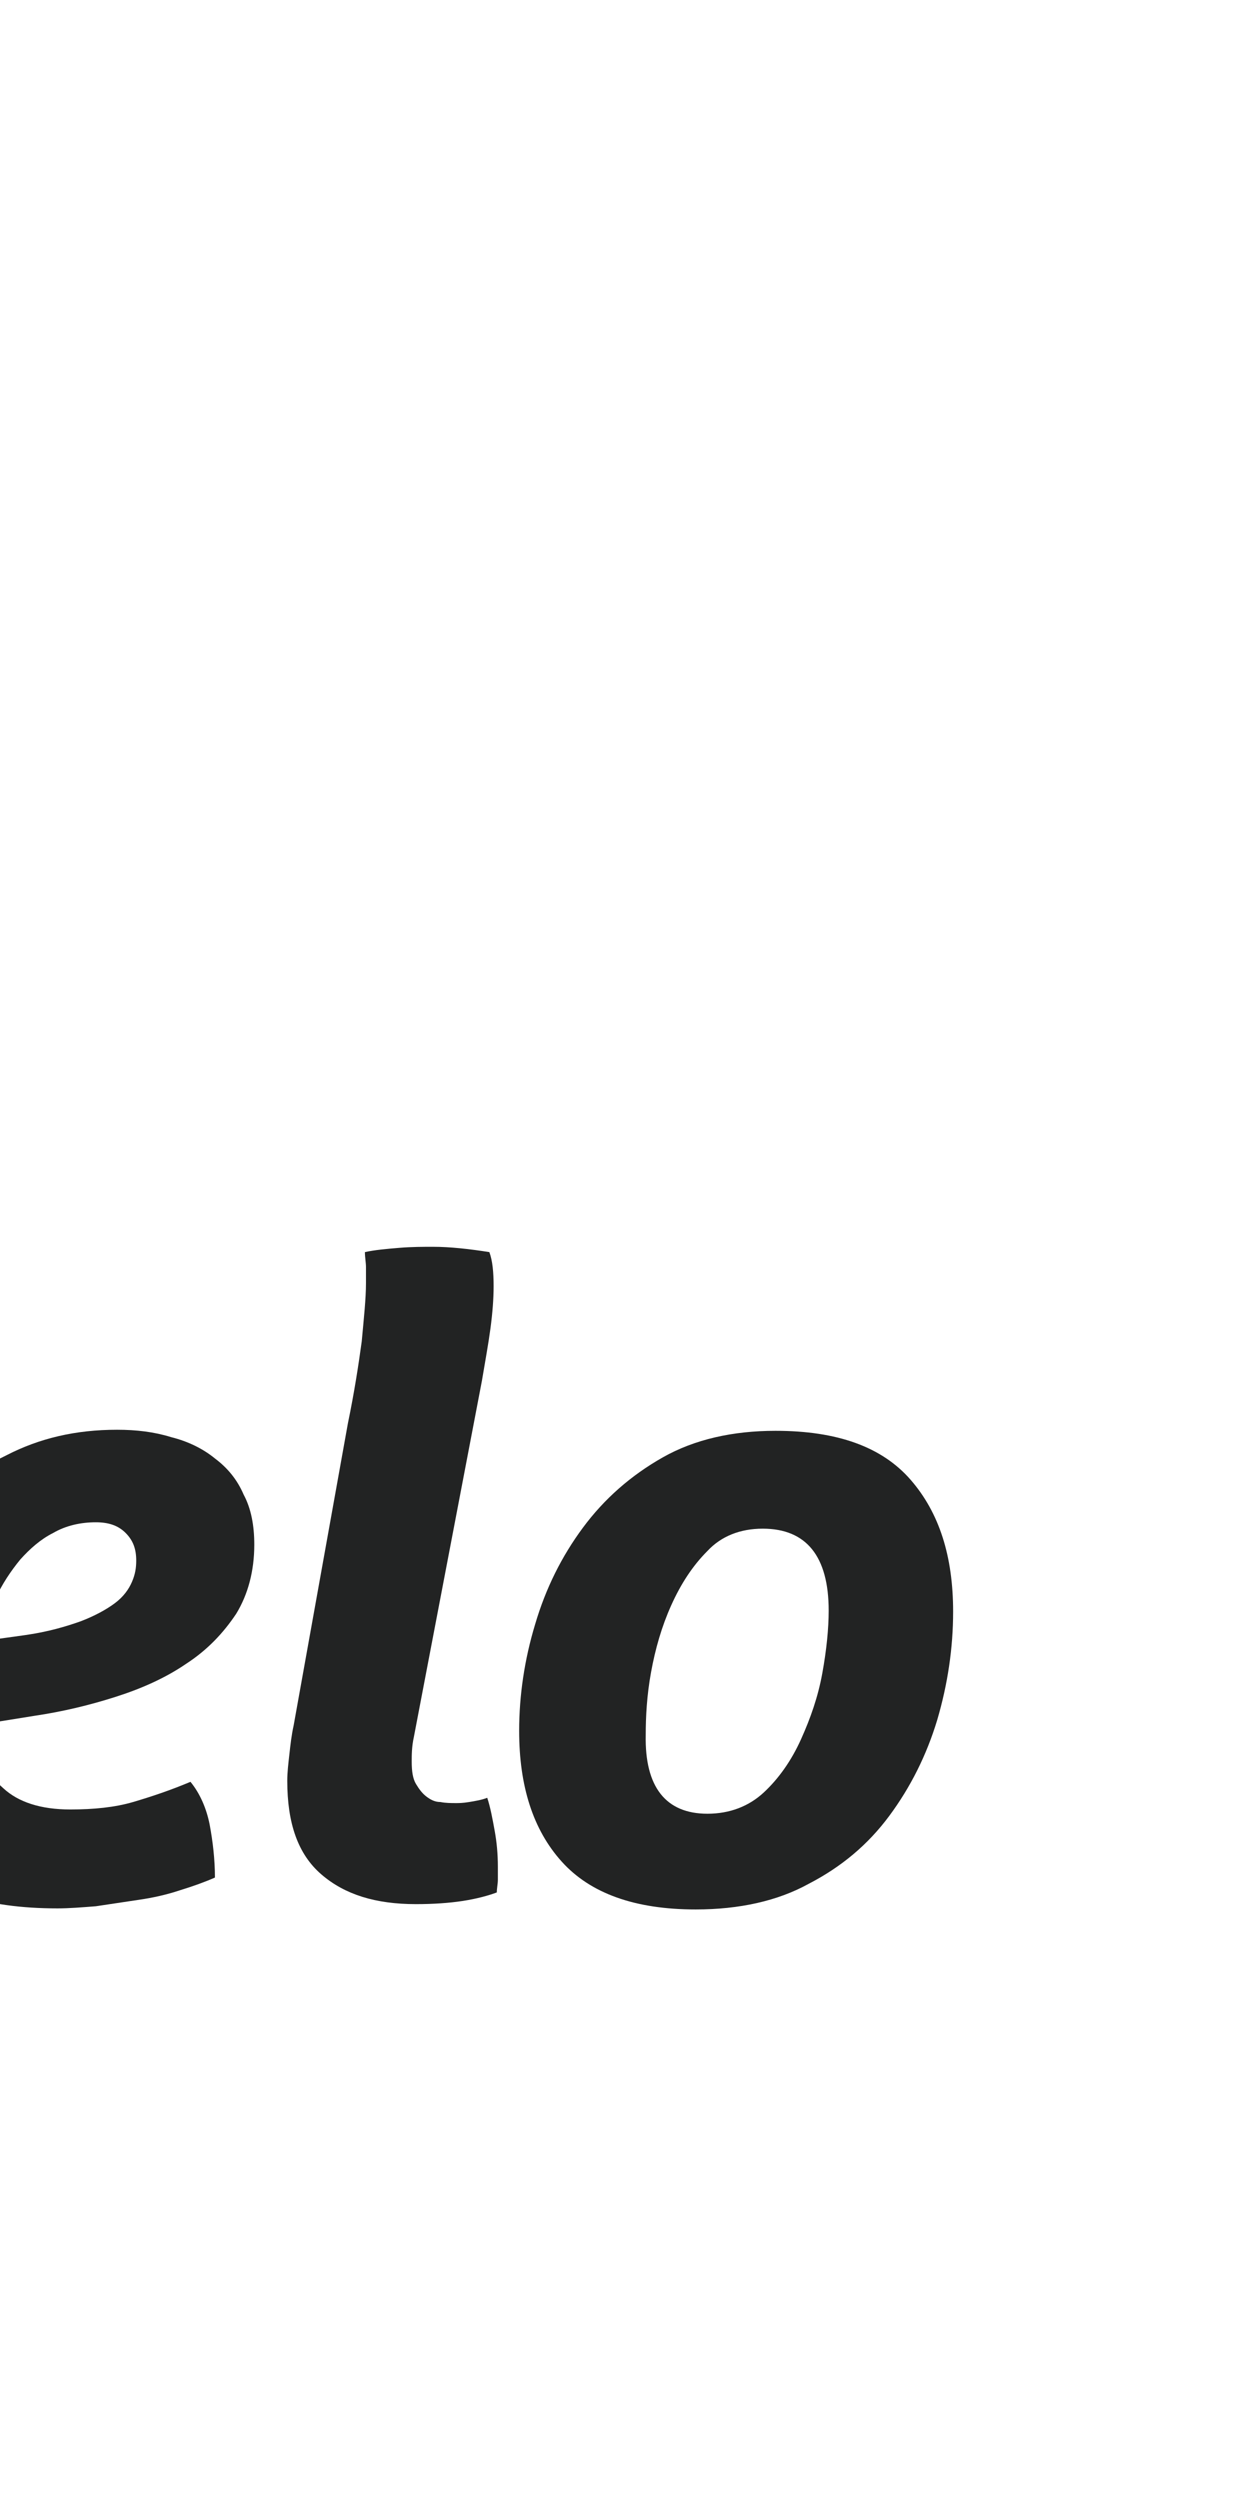 <svg height="80.0" width="40.0" xmlns="http://www.w3.org/2000/svg"><desc>{"leftTopX": 14123, "leftTopY": 14123, "rightBottomX": 20, "rightBottomY": 20}</desc><g transform="translate(0.5,0.5)"><g transform="translate(-136.0,30.0)"><svg height="40" width="166"><svg xmlns:xlink="http://www.w3.org/1999/xlink" enable-background="new 0 0 487.7 116.5" id="Layer_1" version="1.0" viewBox="0 0 487.7 116.5" x="0px" xml:space="preserve" y="0px">
<g>
	<path d="M146.3,28.6c2.2-0.3,4.5-0.5,6.7-0.5c1.9,0,4,0.2,6.1,0.5l3.8,47l20.6-47c2-0.3,4.1-0.5,6.3-0.5   c2.2,0,4.3,0.2,6.4,0.5l-28.4,59.8c-2.5,0.3-4.9,0.5-7.3,0.5c-1.1,0-2.2,0-3.2-0.1c-1.1-0.1-2.2-0.2-3.5-0.4L146.3,28.6z" fill="#222323"/>
	<path d="M198.6,72.1c0.3,2.7,1.2,4.6,2.7,5.9c1.4,1.3,3.5,2,6.3,2c2.2,0,4.2-0.2,5.9-0.7c1.7-0.5,3.5-1.1,5.4-1.9   c0.9,1.1,1.5,2.5,1.8,4c0.3,1.6,0.5,3.3,0.5,5c-0.9,0.4-2,0.8-3.3,1.2c-1.2,0.4-2.5,0.7-3.9,0.9c-1.3,0.2-2.7,0.4-4,0.6   c-1.3,0.1-2.5,0.2-3.6,0.2c-3.4,0-6.3-0.4-8.7-1.2c-2.4-0.8-4.4-2-6-3.5c-1.6-1.5-2.7-3.4-3.5-5.6c-0.7-2.2-1.1-4.6-1.1-7.3   c0-3.4,0.6-6.7,1.7-10c1.2-3.3,2.8-6.2,5-8.8c2.1-2.6,4.7-4.7,7.8-6.2c3.1-1.6,6.5-2.4,10.4-2.4c1.8,0,3.5,0.2,5.1,0.7   c1.6,0.4,3,1.1,4.1,2c1.2,0.9,2.1,2,2.7,3.4c0.7,1.3,1,2.9,1,4.7c0,2.5-0.6,4.7-1.7,6.5c-1.2,1.8-2.7,3.4-4.7,4.7   c-1.9,1.3-4.1,2.3-6.6,3.1c-2.5,0.8-5,1.4-7.7,1.8L198.6,72.1z M203.3,63.6c2.1-0.3,3.8-0.8,5.2-1.3c1.3-0.5,2.4-1.1,3.2-1.7   c0.8-0.6,1.3-1.3,1.6-2c0.3-0.7,0.4-1.3,0.4-2c0-1.1-0.3-1.9-1-2.6c-0.7-0.7-1.6-1-2.8-1c-1.4,0-2.8,0.3-4,1   c-1.2,0.6-2.2,1.5-3.1,2.5c-0.9,1.1-1.7,2.3-2.3,3.6c-0.6,1.4-1.1,2.7-1.5,4.1L203.3,63.6z" fill="#222323"/>
	<path d="M231.5,63.9c0.6-3.5,1.1-6.6,1.4-9.3c0.3-2.7,0.5-4.8,0.5-6.3c0-0.6,0-1.1,0-1.5s0-0.9-0.1-1.4   c1.8-0.3,3.7-0.5,5.5-0.5c0.8,0,1.7,0,2.5,0.1c0.8,0.1,1.7,0.2,2.7,0.4c0.1,0.4,0.2,1,0.3,1.6c0.1,0.6,0.2,1.5,0.2,2.7   c0,0.5,0,1,0,1.5c0,0.5-0.1,1.1-0.2,1.8c0.6-1,1.2-2,2.1-3c0.8-1,1.8-1.8,2.8-2.6c1-0.8,2.2-1.4,3.4-1.9c1.2-0.5,2.6-0.7,4.1-0.7   c1.2,0,2.2,0.1,3,0.4c0.1,0.2,0.1,0.4,0.1,0.7c0,0.2,0,0.5,0,0.7c0,1.6-0.2,3.2-0.6,4.8c-0.4,1.7-0.9,3.1-1.6,4.2   c-0.3-0.1-0.7-0.1-1.1-0.2c-0.4-0.1-0.9-0.1-1.5-0.1c-2.3,0-4.1,0.4-5.6,1.2c-1.5,0.8-2.7,1.9-3.6,3.3c-0.9,1.4-1.7,3.1-2.2,5.1   c-0.6,2-1.1,4.2-1.5,6.7l-3.1,16.7c-2.2,0.3-4.2,0.5-6.1,0.5c-1.9,0-3.9-0.2-5.7-0.5L231.5,63.9z" fill="#222323"/>
	<path d="M269.7,54.4h-6.4c0-1.5,0.1-3,0.3-4.4c0.2-1.4,0.6-3,1.2-4.6h6.4l0.5-2.5c0.3-1.4,0.4-2.7,0.5-4   c0.1-1.2,0.1-2.3,0.1-3.1c1.4-0.9,3.2-1.6,5.4-2c2.2-0.4,4.2-0.6,6-0.6c0.3,0.8,0.4,1.9,0.4,3.2c0,0.9-0.1,1.8-0.2,2.9   c-0.1,1-0.3,2.2-0.5,3.4l-0.5,2.7h10.3c0,1.7-0.1,3.2-0.4,4.6c-0.3,1.4-0.7,2.9-1.2,4.4h-10.3l-2.9,16.4c-0.1,0.8-0.2,1.5-0.3,2.2   c-0.1,0.7-0.1,1.3-0.1,1.9c0,1.4,0.3,2.6,1,3.4c0.7,0.8,1.9,1.2,3.7,1.2c0.9,0,1.8-0.1,2.5-0.2c0.7-0.1,1.4-0.3,2-0.5   c0.7,1.6,1.1,3.7,1.1,6.3c0,0.4,0,0.9,0,1.3c0,0.4,0,0.9-0.1,1.3c-2.4,0.7-5.2,1.1-8.6,1.1c-4.7,0-8.1-0.9-10.4-2.6   c-2.2-1.7-3.4-4.6-3.4-8.7c0-0.8,0.1-1.7,0.2-2.6c0.1-0.9,0.2-1.9,0.4-2.9L269.7,54.4z" fill="#222323"/>
	<path d="M331.9,69.8c-0.6,3.5-1.1,6.6-1.3,9.3c-0.3,2.7-0.4,4.8-0.4,6.3c0,0.6,0,1.1,0,1.5s0,0.9,0.1,1.4   c-1.8,0.3-3.6,0.5-5.4,0.5c-1.6,0-3.3-0.2-5.2-0.5c-0.1-0.4-0.2-1-0.3-1.6c-0.1-0.6-0.2-1.5-0.2-2.7c0-0.5,0-1,0-1.6   c0-0.6,0.1-1.2,0.2-1.9c-1.6,2.6-3.7,4.7-6.2,6.4c-2.5,1.7-5.4,2.6-8.7,2.6c-3.7,0-6.4-1.2-8.2-3.5c-1.8-2.3-2.7-5.4-2.7-9.2   c0-4.2,0.6-8.2,1.9-12.1c1.2-3.9,3.1-7.3,5.6-10.3c2.5-3,5.5-5.4,9.2-7.2c3.7-1.8,7.9-2.7,12.8-2.7c2.4,0,4.7,0.2,6.8,0.5   c2.1,0.3,4.2,0.8,6.2,1.4L331.9,69.8z M323.3,54.3c-0.5-0.1-1-0.2-1.5-0.2c-0.5,0-0.9,0-1.4,0c-2.7,0-4.9,0.7-6.8,2   c-1.9,1.3-3.4,3-4.6,5c-1.2,2-2.1,4.1-2.7,6.4c-0.6,2.3-0.8,4.4-0.8,6.3c0,4.1,1.4,6.2,4.1,6.2c2.7,0,5.1-1.6,7.4-4.9   c2.3-3.2,3.9-7.8,5-13.7L323.3,54.3z" fill="#222323"/>
	<path d="M344.9,43.7c1-5.8,1.5-10.2,1.5-13.2c0-0.6,0-1.1,0-1.5c0-0.4-0.1-0.9-0.1-1.4c0.9-0.2,2-0.3,3.2-0.4   c1.2-0.1,2.3-0.1,3.2-0.1c1.6,0,3.4,0.2,5.3,0.5c0.3,0.8,0.4,1.9,0.4,3.2c0,2.4-0.3,5.4-1,8.9l-2.1,11.6c0.7-0.8,1.4-1.7,2.2-2.5   c0.8-0.8,1.7-1.5,2.8-2.2c1.1-0.7,2.3-1.2,3.7-1.6c1.4-0.4,3-0.6,4.8-0.6c3.9,0,6.9,1.3,8.9,4c2.1,2.7,3.1,6.5,3.1,11.6   c0,3.4-0.5,6.9-1.5,10.4c-1,3.5-2.7,6.7-5,9.5c-2.4,2.8-5.5,5.1-9.4,6.9c-3.9,1.8-8.7,2.7-14.4,2.7c-2.6,0-5-0.2-7.2-0.7   c-2.2-0.4-4.2-1.1-6.2-1.8L344.9,43.7z M350.4,79.1c0.4,0.2,1,0.3,1.7,0.4c0.7,0.1,1.4,0.1,2.1,0.1c2.4,0,4.5-0.6,6.3-1.7   c1.7-1.1,3.2-2.6,4.3-4.3c1.1-1.7,2-3.7,2.5-5.8c0.5-2.1,0.8-4.2,0.8-6.2c0-1.9-0.4-3.6-1.2-5c-0.8-1.4-2.2-2.1-4.1-2.1   c-2.6,0-4.7,1.1-6.6,3.2c-1.8,2.2-3.2,5.7-4,10.7L350.4,79.1z" fill="#222323"/>
	<path d="M395.7,72.1c0.3,2.7,1.2,4.6,2.7,5.9c1.4,1.3,3.5,2,6.3,2c2.2,0,4.2-0.2,5.9-0.7c1.7-0.5,3.5-1.1,5.4-1.9   c0.9,1.1,1.5,2.5,1.8,4c0.3,1.6,0.5,3.3,0.5,5c-0.9,0.4-2,0.8-3.3,1.2c-1.2,0.4-2.5,0.7-3.9,0.9c-1.3,0.2-2.7,0.4-4,0.6   c-1.3,0.1-2.5,0.2-3.6,0.2c-3.4,0-6.3-0.4-8.7-1.2c-2.4-0.8-4.4-2-6-3.5c-1.6-1.5-2.7-3.4-3.5-5.6c-0.7-2.2-1.1-4.6-1.1-7.3   c0-3.4,0.6-6.7,1.7-10c1.2-3.3,2.8-6.2,5-8.8c2.1-2.6,4.7-4.7,7.8-6.2c3.1-1.6,6.5-2.4,10.4-2.4c1.8,0,3.5,0.2,5.1,0.7   c1.6,0.4,3,1.1,4.1,2c1.2,0.9,2.1,2,2.7,3.4c0.7,1.3,1,2.9,1,4.7c0,2.5-0.6,4.7-1.7,6.5c-1.2,1.8-2.7,3.4-4.7,4.7   c-1.9,1.3-4.1,2.3-6.6,3.1c-2.5,0.8-5,1.4-7.7,1.8L395.7,72.1z M400.5,63.6c2.1-0.3,3.8-0.8,5.2-1.3c1.3-0.5,2.4-1.1,3.2-1.7   c0.8-0.6,1.3-1.3,1.6-2c0.3-0.7,0.4-1.3,0.4-2c0-1.1-0.3-1.9-1-2.6c-0.7-0.7-1.6-1-2.8-1c-1.4,0-2.8,0.3-4,1   c-1.2,0.6-2.2,1.5-3.1,2.5c-0.9,1.1-1.7,2.3-2.3,3.6c-0.6,1.4-1.1,2.7-1.5,4.1L400.5,63.6z" fill="#222323"/>
	<path d="M430.8,43.7c0.6-2.9,1-5.5,1.3-7.7c0.2-2.2,0.4-4,0.4-5.5c0-0.6,0-1.1,0-1.5c0-0.4-0.1-0.9-0.1-1.4   c0.9-0.2,2-0.3,3.2-0.4c1.2-0.1,2.3-0.1,3.2-0.1c1.6,0,3.4,0.2,5.3,0.5c0.3,0.8,0.4,1.9,0.4,3.2c0,1.2-0.1,2.5-0.3,4   c-0.2,1.5-0.5,3.1-0.8,4.9l-6.4,33.5c-0.2,0.9-0.2,1.7-0.2,2.3c0,0.9,0.1,1.6,0.4,2.1s0.6,0.9,1,1.2c0.4,0.3,0.8,0.5,1.3,0.5   c0.5,0.1,1,0.1,1.5,0.1c0.2,0,0.6,0,1.2-0.1c0.6-0.1,1.2-0.2,1.7-0.4c0.3,0.9,0.5,2,0.7,3.1c0.2,1.1,0.3,2.2,0.3,3.4   c0,0.4,0,0.9,0,1.2c0,0.4-0.1,0.8-0.1,1.2c-0.8,0.3-1.9,0.6-3.2,0.8c-1.3,0.2-2.8,0.3-4.4,0.3c-3.8,0-6.7-0.9-8.9-2.8   c-2.2-1.9-3.2-4.8-3.2-8.8c0-0.8,0.1-1.6,0.2-2.5c0.1-0.9,0.2-1.8,0.4-2.7L430.8,43.7z" fill="#222323"/>
	<path d="M463.5,89.4c-5.7,0-9.9-1.5-12.6-4.5c-2.7-3-4-7.1-4-12.3c0-3.3,0.5-6.7,1.5-10c1-3.4,2.5-6.4,4.5-9.1   c2-2.7,4.5-4.9,7.5-6.6c3-1.7,6.6-2.5,10.6-2.5c5.8,0,10,1.5,12.7,4.6c2.7,3.1,4,7.2,4,12.4c0,3.4-0.5,6.8-1.5,10.2   c-1,3.3-2.5,6.3-4.5,9c-2,2.7-4.5,4.8-7.6,6.4C471.2,88.6,467.6,89.4,463.5,89.4z M464.6,80.4c2.1,0,3.9-0.7,5.3-2   c1.4-1.3,2.6-3,3.5-5c0.9-2,1.6-4,2-6.2c0.4-2.2,0.6-4.2,0.6-5.9c0-5.1-2.1-7.7-6.2-7.7c-2.1,0-3.9,0.7-5.2,2.1   c-1.4,1.4-2.5,3.1-3.4,5.1c-0.9,2-1.5,4.1-1.9,6.3c-0.4,2.2-0.5,4.2-0.5,5.9C458.7,77.9,460.7,80.4,464.6,80.4z" fill="#222323"/>
</g>
<g>
	<polygon fill="#D15197" points="16.6,38.9 31,61.4 31,61.4 47.1,42.1 32.1,20.3  "/>
	<path d="M12.6,32.7C13.5,31.6,21,22.6,28,14.4L18,0h-7.2L0,13L12.6,32.7z" fill="#D15197"/>
	<path d="M34.9,67.5l16,25c0.9-1.1,7.8-9.3,17-20.3L51.2,48L34.9,67.5z" fill="#D15197"/>
	<polygon fill="#D15197" points="72.1,78.1 54.9,98.7 54.9,98.6 66.4,116.5 81.9,92.2  "/>
	<path d="M69.5,26.1L51.3,48l0,0L68,72.2c0,0,0,0,0,0c5.5-6.6,11.9-14.2,18.3-21.9L69.5,26.1z" fill="#5D2F87"/>
	<polygon fill="#5D2F87" points="90.4,56.2 72.1,78.1 72.1,78.1 81.9,92.2 81.9,92.2 97.9,67.1  "/>
	<polygon fill="#5D2F87" points="51.4,0 49,0 32.1,20.3 32.1,20.3 47.1,42.1 47.2,42 65.4,20.2  "/>
	<path d="M18.1,0L18.1,0L28,14.4c0,0,0,0,0-0.1C34.2,6.9,40,0,40,0H18.1z" fill="#5D2F87"/>
	<polygon fill="#25B6EA" points="51.5,0 51.4,0 65.4,20.2 65.4,20.2 82.3,0  "/>
	<path d="M88.5,3.4L69.5,26.1l0,0l16.7,24.1c0,0,0,0,0,0c6.5-7.8,13.1-15.7,19-22.7L88.5,3.4z" fill="#25B6EA"/>
	<polygon fill="#25B6EA" points="109.4,33.4 90.4,56.2 90.4,56.2 97.9,67.1 97.9,67.1 114.6,41  "/>
	<path d="M121.8,0H91.3l-2.7,3.3l-0.1,0.1l16.8,24.1c0,0,0.1-0.1,0.1-0.1C116.5,14,125,3.9,125,3.9L121.8,0z" fill="#93C149"/>
	<polygon fill="#93C149" points="129.5,9.3 109.5,33.3 109.4,33.4 114.6,41 114.7,40.9 132.5,13  "/>
</g>
</svg></svg></g></g></svg>